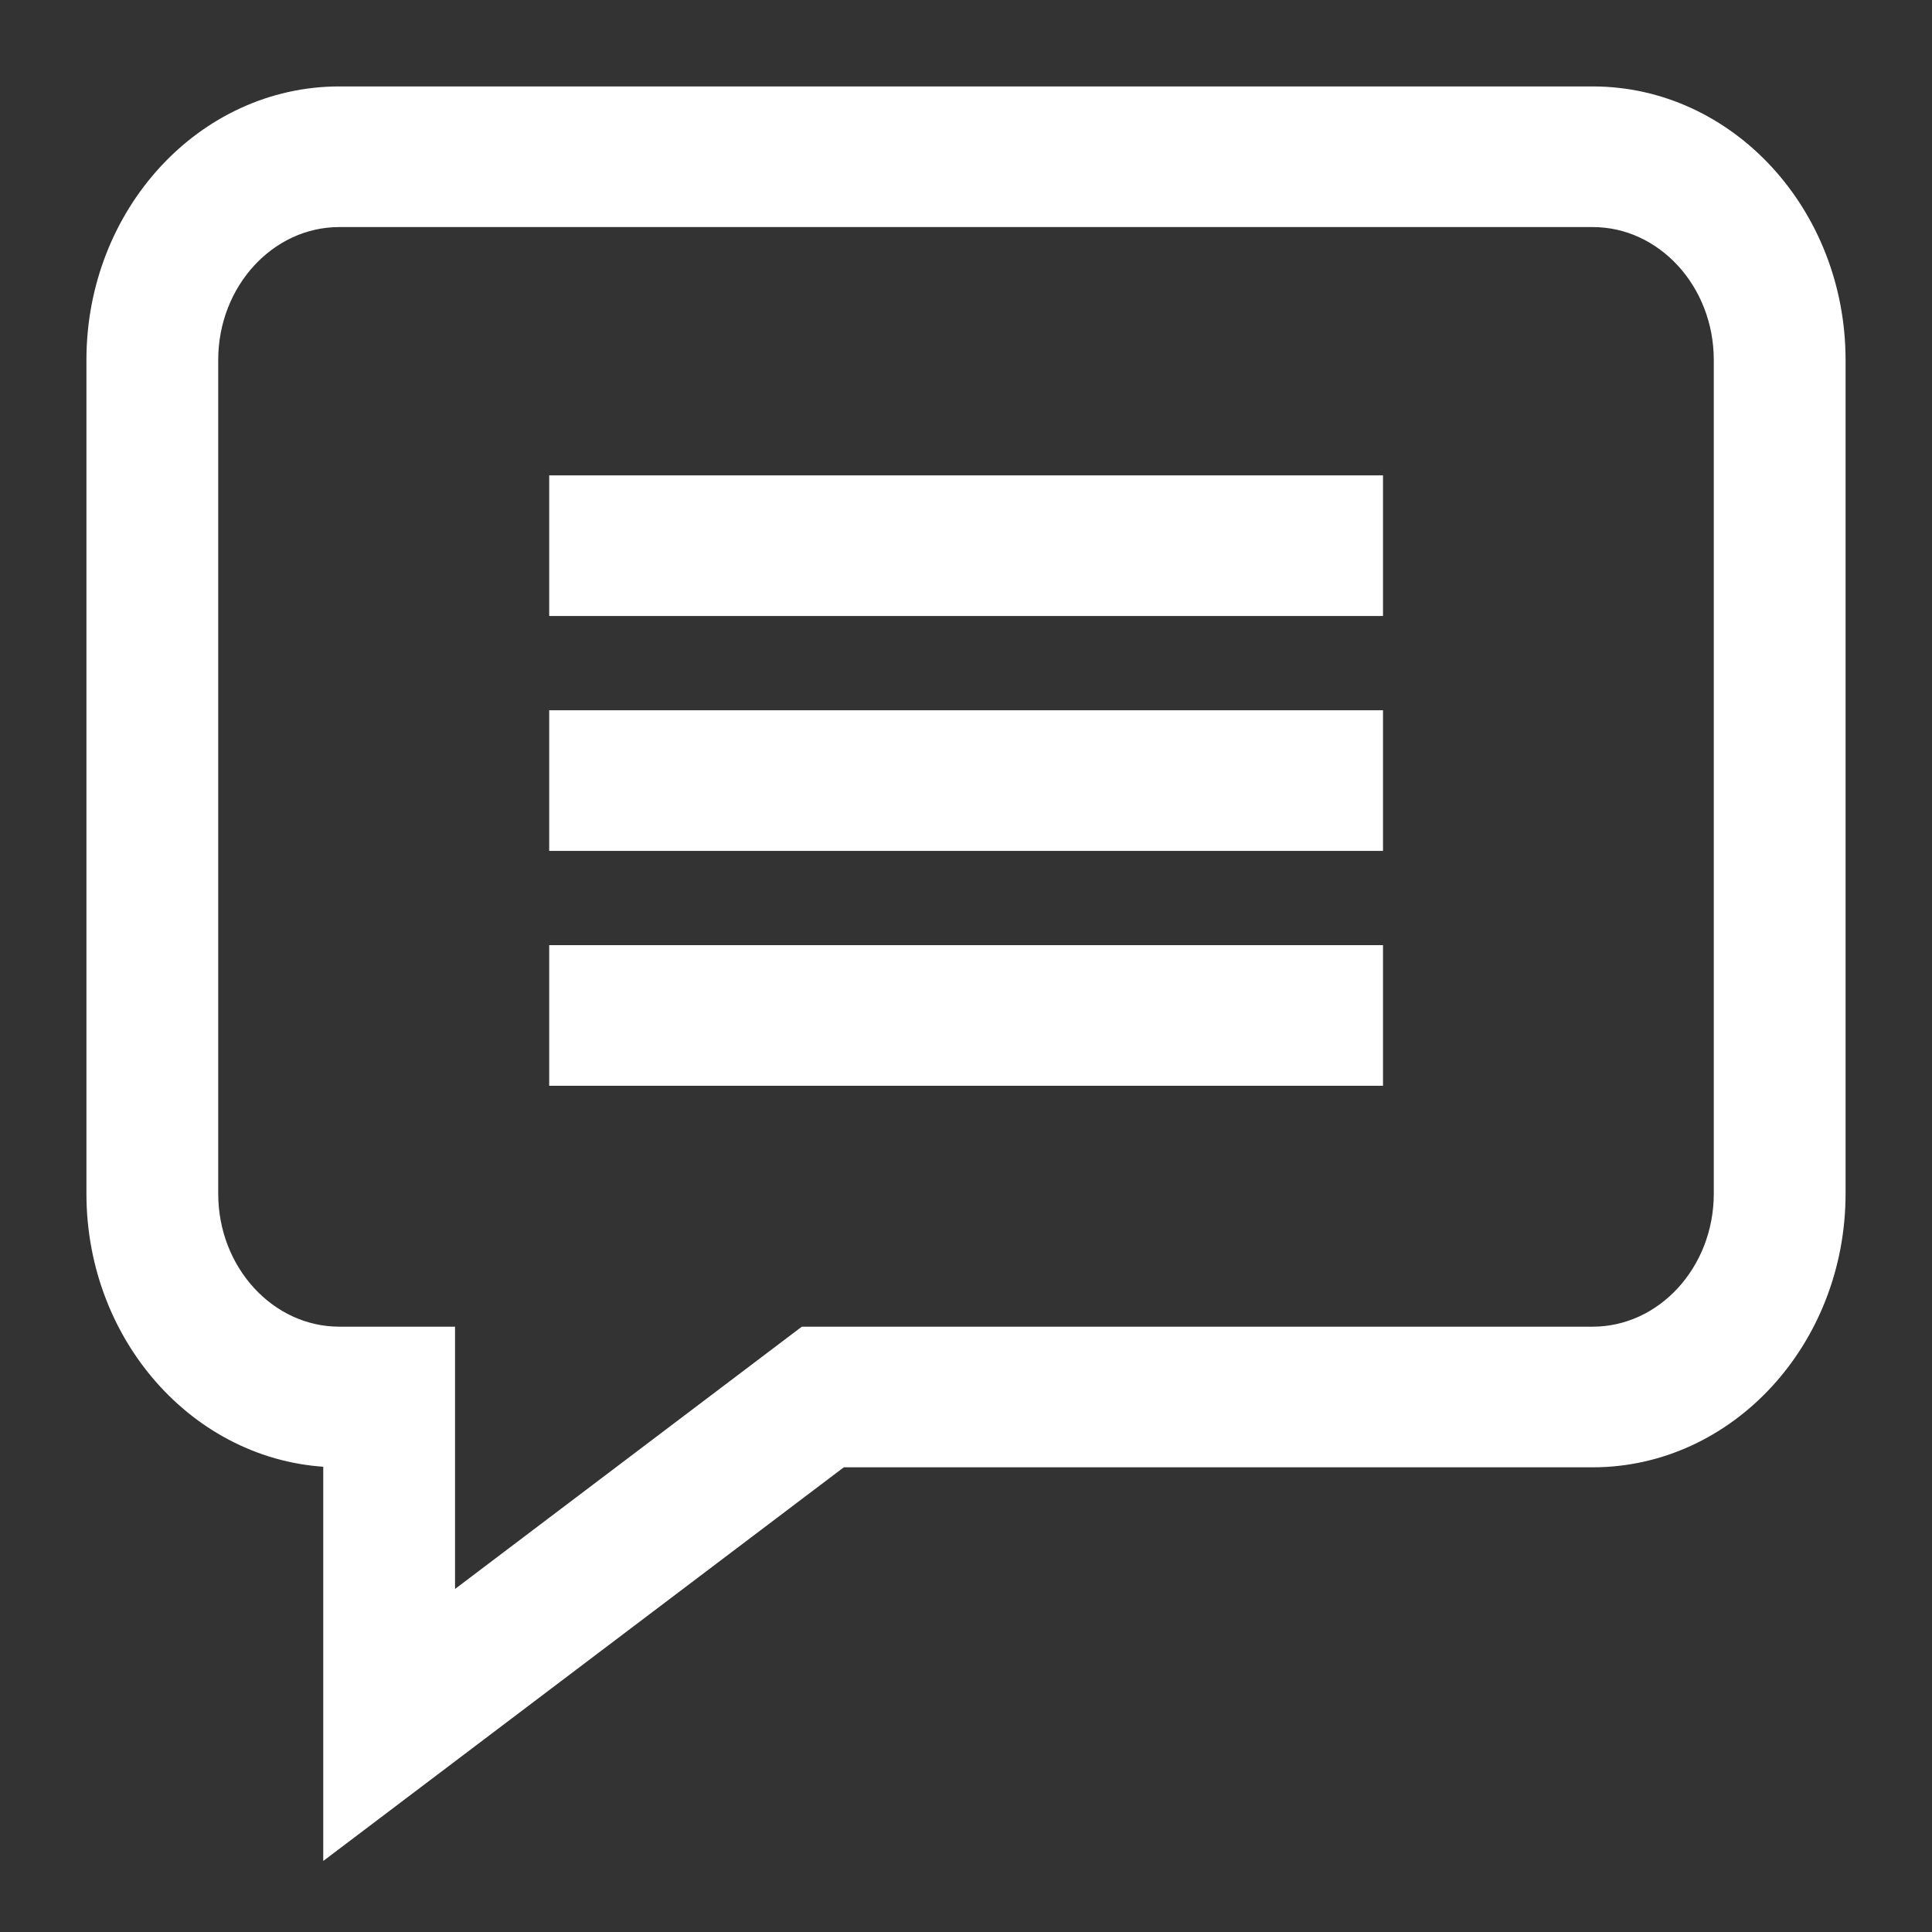 <svg width="19" height="19" viewBox="0 0 19 19" fill="none" xmlns="http://www.w3.org/2000/svg">
<rect x="0" y="0" width="19" height="19" fill="#333333" stroke="none"/>
<path d="M15.663 1H3.337C2.048 1 1 2.139 1 3.54V11.739C1 13.137 2.044 14.274 3.329 14.28V18L8.248 14.28H15.663C16.951 14.28 18 13.14 18 11.739V3.54C18 2.139 16.951 1 15.663 1ZM17.004 11.739C17.004 12.543 16.402 13.197 15.663 13.197H7.936L4.325 15.928V13.197H3.337C2.598 13.197 1.996 12.543 1.996 11.739V3.54C1.996 2.736 2.598 2.083 3.337 2.083H15.663C16.402 2.083 17.004 2.736 17.004 3.54V11.739Z" fill="white" stroke="white" stroke-width="0.3"/>
<path d="M5.551 4.825H13.451V5.908H5.551V4.825Z" fill="white" stroke="white" stroke-width="0.3"/>
<path d="M5.551 7.135H13.451V8.218H5.551V7.135Z" fill="white" stroke="white" stroke-width="0.3"/>
<path d="M5.551 9.445H13.451V10.528H5.551V9.445Z" fill="white" stroke="white" stroke-width="0.3"/>
</svg>
